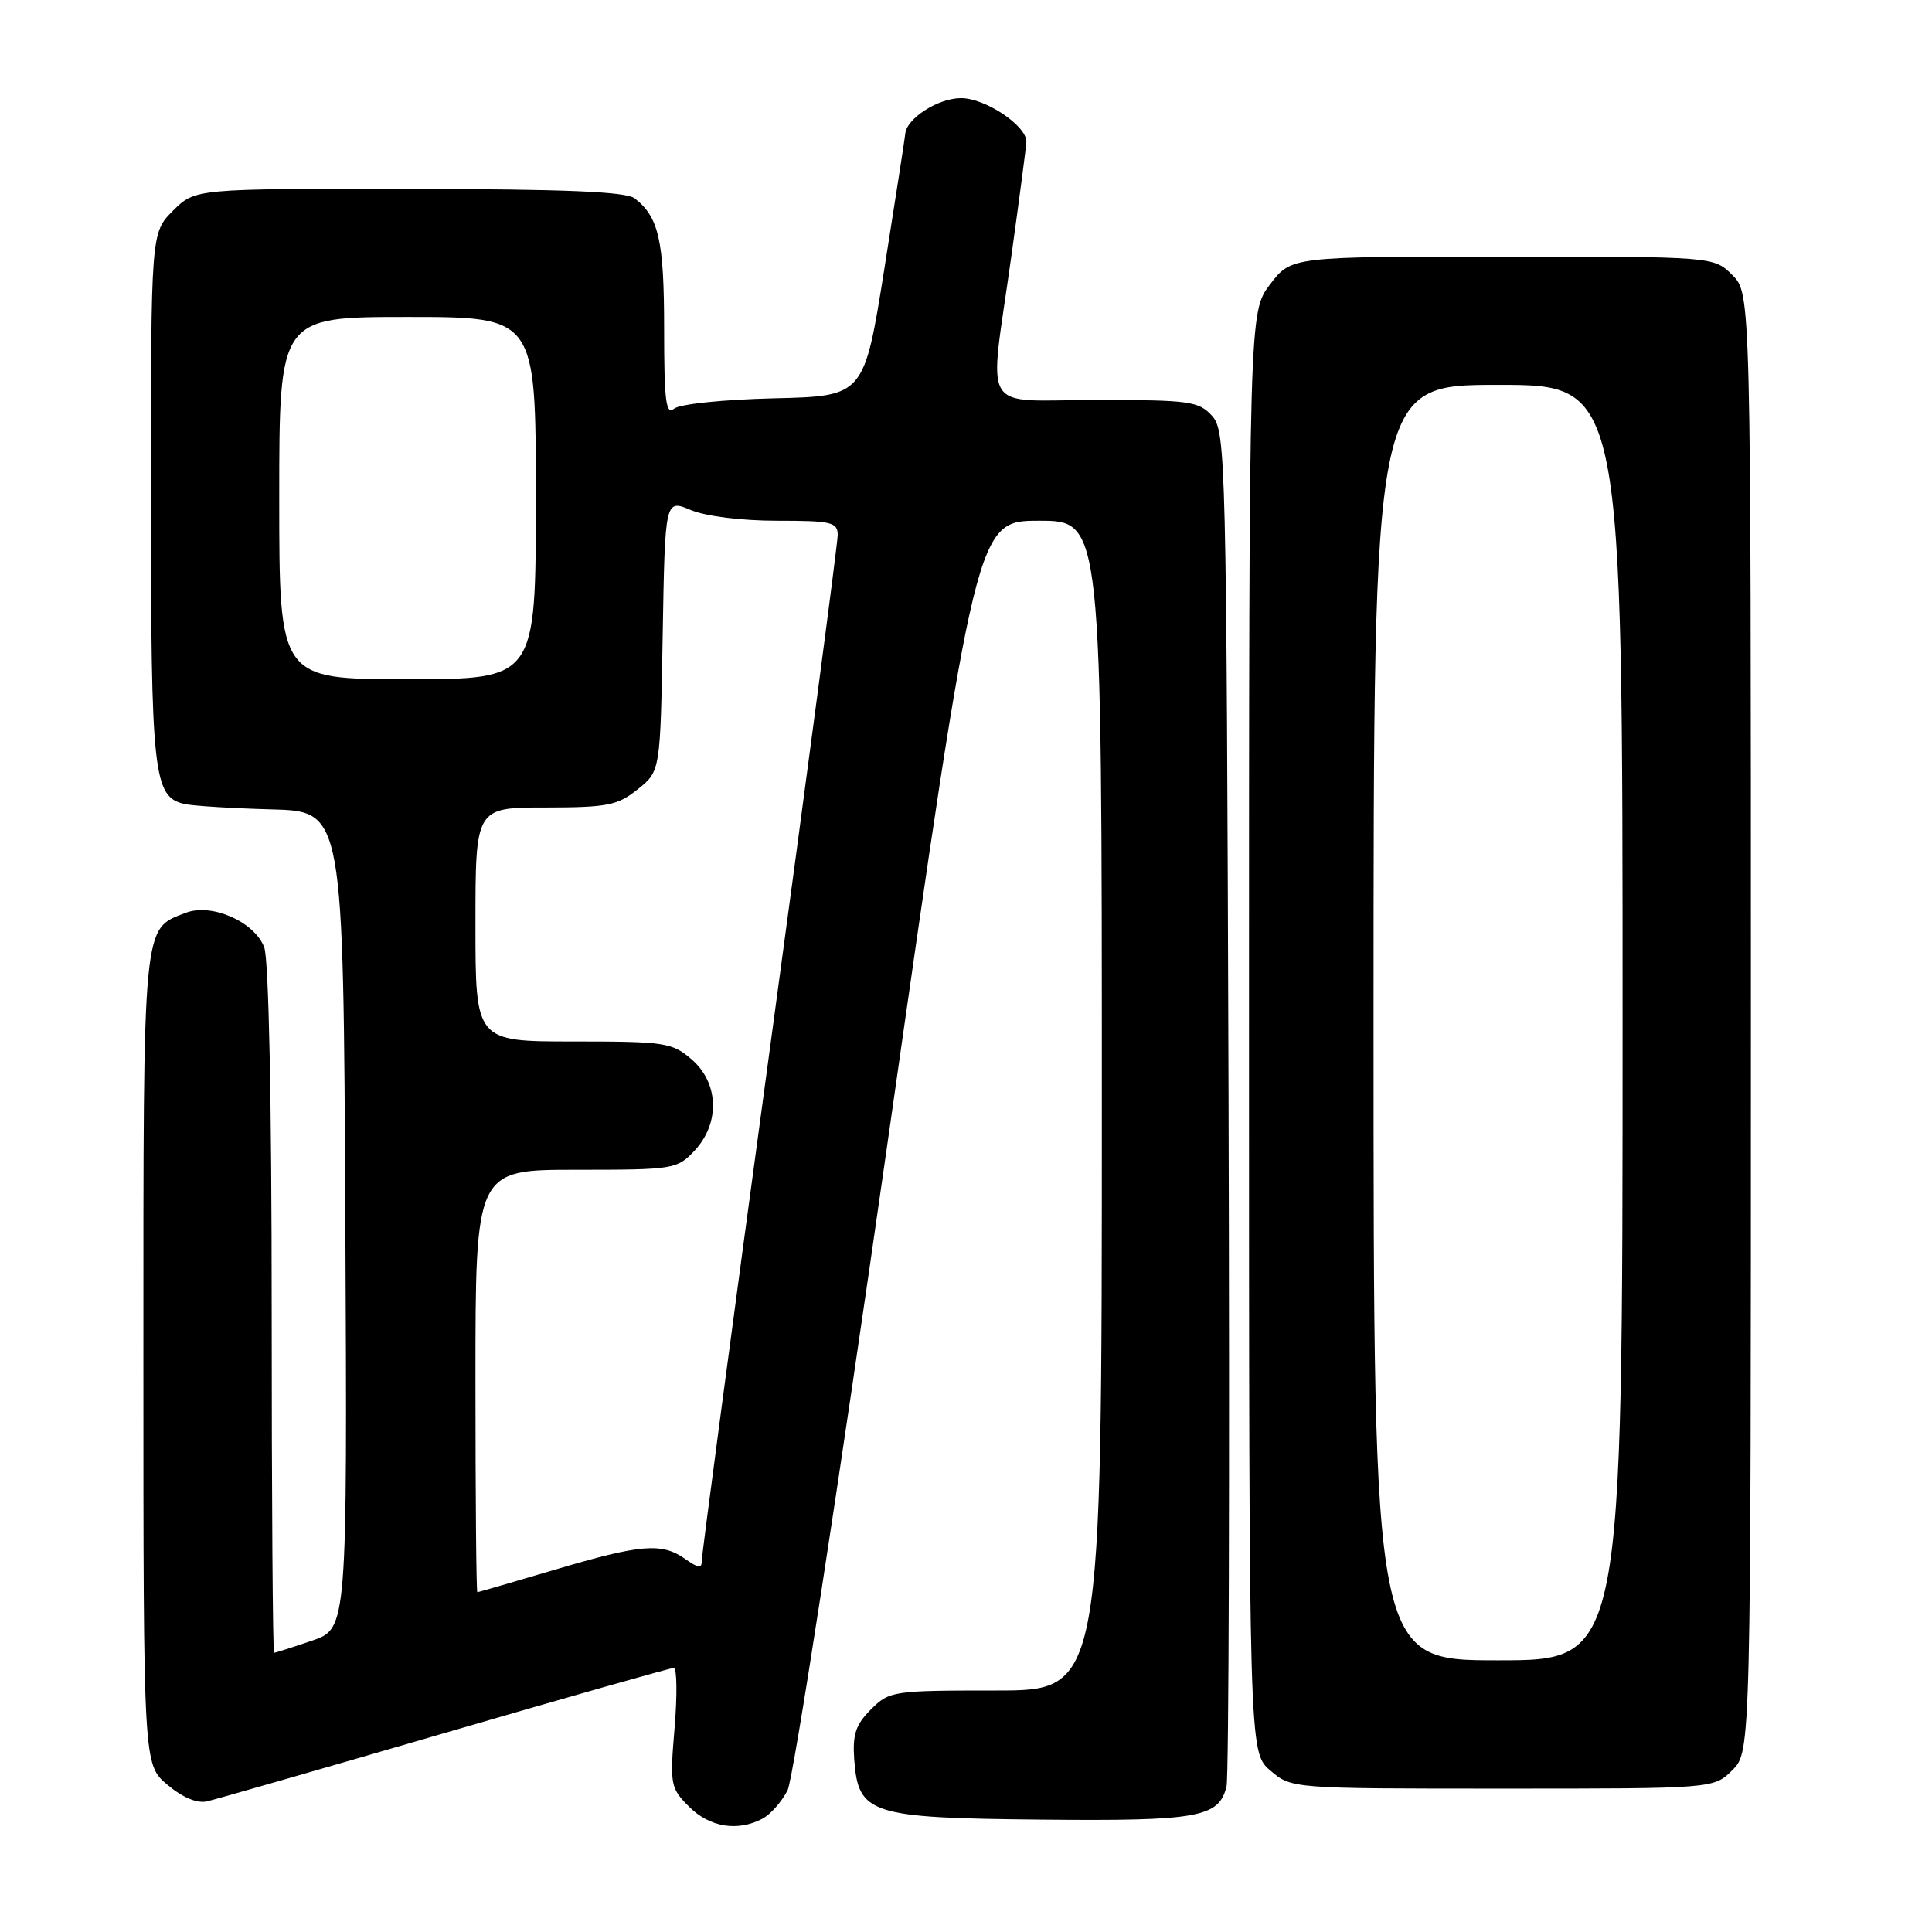 <?xml version="1.0" encoding="UTF-8" standalone="no"?>
<!DOCTYPE svg PUBLIC "-//W3C//DTD SVG 1.1//EN" "http://www.w3.org/Graphics/SVG/1.1/DTD/svg11.dtd" >
<svg xmlns="http://www.w3.org/2000/svg" xmlns:xlink="http://www.w3.org/1999/xlink" version="1.1" viewBox="0 0 256 256">
 <g >
 <path fill="currentColor"
d=" M 101.06 240.97 C 102.11 240.40 103.60 238.72 104.36 237.22 C 105.12 235.72 111.06 197.26 117.56 151.75 C 129.37 69.00 129.37 69.00 137.69 69.00 C 146.00 69.00 146.00 69.00 146.00 146.50 C 146.00 224.00 146.00 224.00 131.95 224.00 C 118.29 224.00 117.84 224.07 115.40 226.51 C 113.38 228.53 112.95 229.83 113.19 233.16 C 113.73 240.40 115.28 240.89 138.04 241.11 C 158.79 241.31 161.51 240.82 162.52 236.72 C 162.83 235.50 162.94 194.61 162.79 145.85 C 162.51 60.30 162.43 57.14 160.60 55.10 C 158.84 53.17 157.64 53.00 145.35 53.00 C 129.63 53.00 131.03 55.34 134.00 34.00 C 135.10 26.09 136.00 19.24 136.00 18.76 C 136.00 16.64 130.54 13.00 127.35 13.00 C 124.30 13.00 120.10 15.70 119.95 17.75 C 119.92 18.16 118.68 26.15 117.20 35.50 C 114.50 52.50 114.50 52.50 102.56 52.78 C 95.86 52.94 90.05 53.54 89.31 54.16 C 88.24 55.04 88.00 53.09 88.00 43.56 C 88.00 31.87 87.29 28.74 84.09 26.28 C 82.93 25.39 74.86 25.06 54.17 25.03 C 25.85 25.00 25.85 25.00 22.92 27.92 C 20.00 30.85 20.00 30.85 20.00 65.88 C 20.00 102.67 20.32 105.58 24.42 106.53 C 25.56 106.79 30.77 107.11 36.00 107.25 C 45.50 107.50 45.50 107.50 45.76 161.65 C 46.02 215.81 46.02 215.81 41.33 217.40 C 38.75 218.28 36.50 219.00 36.32 219.00 C 36.14 219.00 36.00 198.55 36.00 173.57 C 36.00 145.89 35.61 127.11 35.01 125.52 C 33.72 122.14 28.06 119.65 24.65 120.94 C 18.85 123.15 19.00 121.61 19.00 180.13 C 19.00 233.82 19.00 233.82 22.18 236.49 C 24.18 238.18 26.12 238.99 27.43 238.69 C 28.57 238.43 42.77 234.34 59.00 229.61 C 75.22 224.88 88.85 221.01 89.27 221.01 C 89.70 221.00 89.75 224.56 89.39 228.91 C 88.75 236.50 88.83 236.92 91.32 239.41 C 94.04 242.13 97.77 242.73 101.06 240.97 Z  M 229.55 234.55 C 232.00 232.09 232.00 232.09 232.00 135.50 C 232.00 38.91 232.00 38.91 229.55 36.45 C 227.09 34.00 227.09 34.00 199.10 34.00 C 171.10 34.00 171.10 34.00 168.30 37.67 C 165.50 41.34 165.50 41.34 165.50 136.76 C 165.50 232.17 165.50 232.17 168.31 234.59 C 171.11 237.00 171.11 237.00 199.10 237.00 C 227.09 237.00 227.09 237.00 229.55 234.55 Z  M 63.00 183.00 C 63.00 155.00 63.00 155.00 76.33 155.00 C 89.29 155.00 89.72 154.93 92.03 152.47 C 95.43 148.84 95.27 143.49 91.64 140.37 C 89.05 138.14 88.12 138.00 75.94 138.00 C 63.00 138.00 63.00 138.00 63.00 122.50 C 63.00 107.00 63.00 107.00 72.25 107.00 C 80.51 106.99 81.82 106.73 84.50 104.59 C 87.50 102.19 87.50 102.19 87.81 84.17 C 88.12 66.15 88.12 66.15 91.53 67.58 C 93.52 68.41 98.28 69.00 102.97 69.00 C 110.19 69.00 111.00 69.19 111.00 70.90 C 111.00 71.95 106.95 102.62 102.00 139.06 C 97.05 175.49 93.00 205.94 93.00 206.71 C 93.00 207.87 92.61 207.84 90.78 206.56 C 87.67 204.38 84.94 204.61 73.50 208.00 C 68.00 209.63 63.39 210.97 63.25 210.98 C 63.11 210.99 63.00 198.40 63.00 183.00 Z  M 37.00 66.00 C 37.00 42.00 37.00 42.00 54.00 42.00 C 71.00 42.00 71.00 42.00 71.00 66.00 C 71.00 90.00 71.00 90.00 54.00 90.00 C 37.00 90.00 37.00 90.00 37.00 66.00 Z  M 182.00 135.50 C 182.00 51.00 182.00 51.00 198.50 51.00 C 215.00 51.00 215.00 51.00 215.00 135.50 C 215.00 220.00 215.00 220.00 198.50 220.00 C 182.00 220.00 182.00 220.00 182.00 135.50 Z "/>
</g>
</svg>